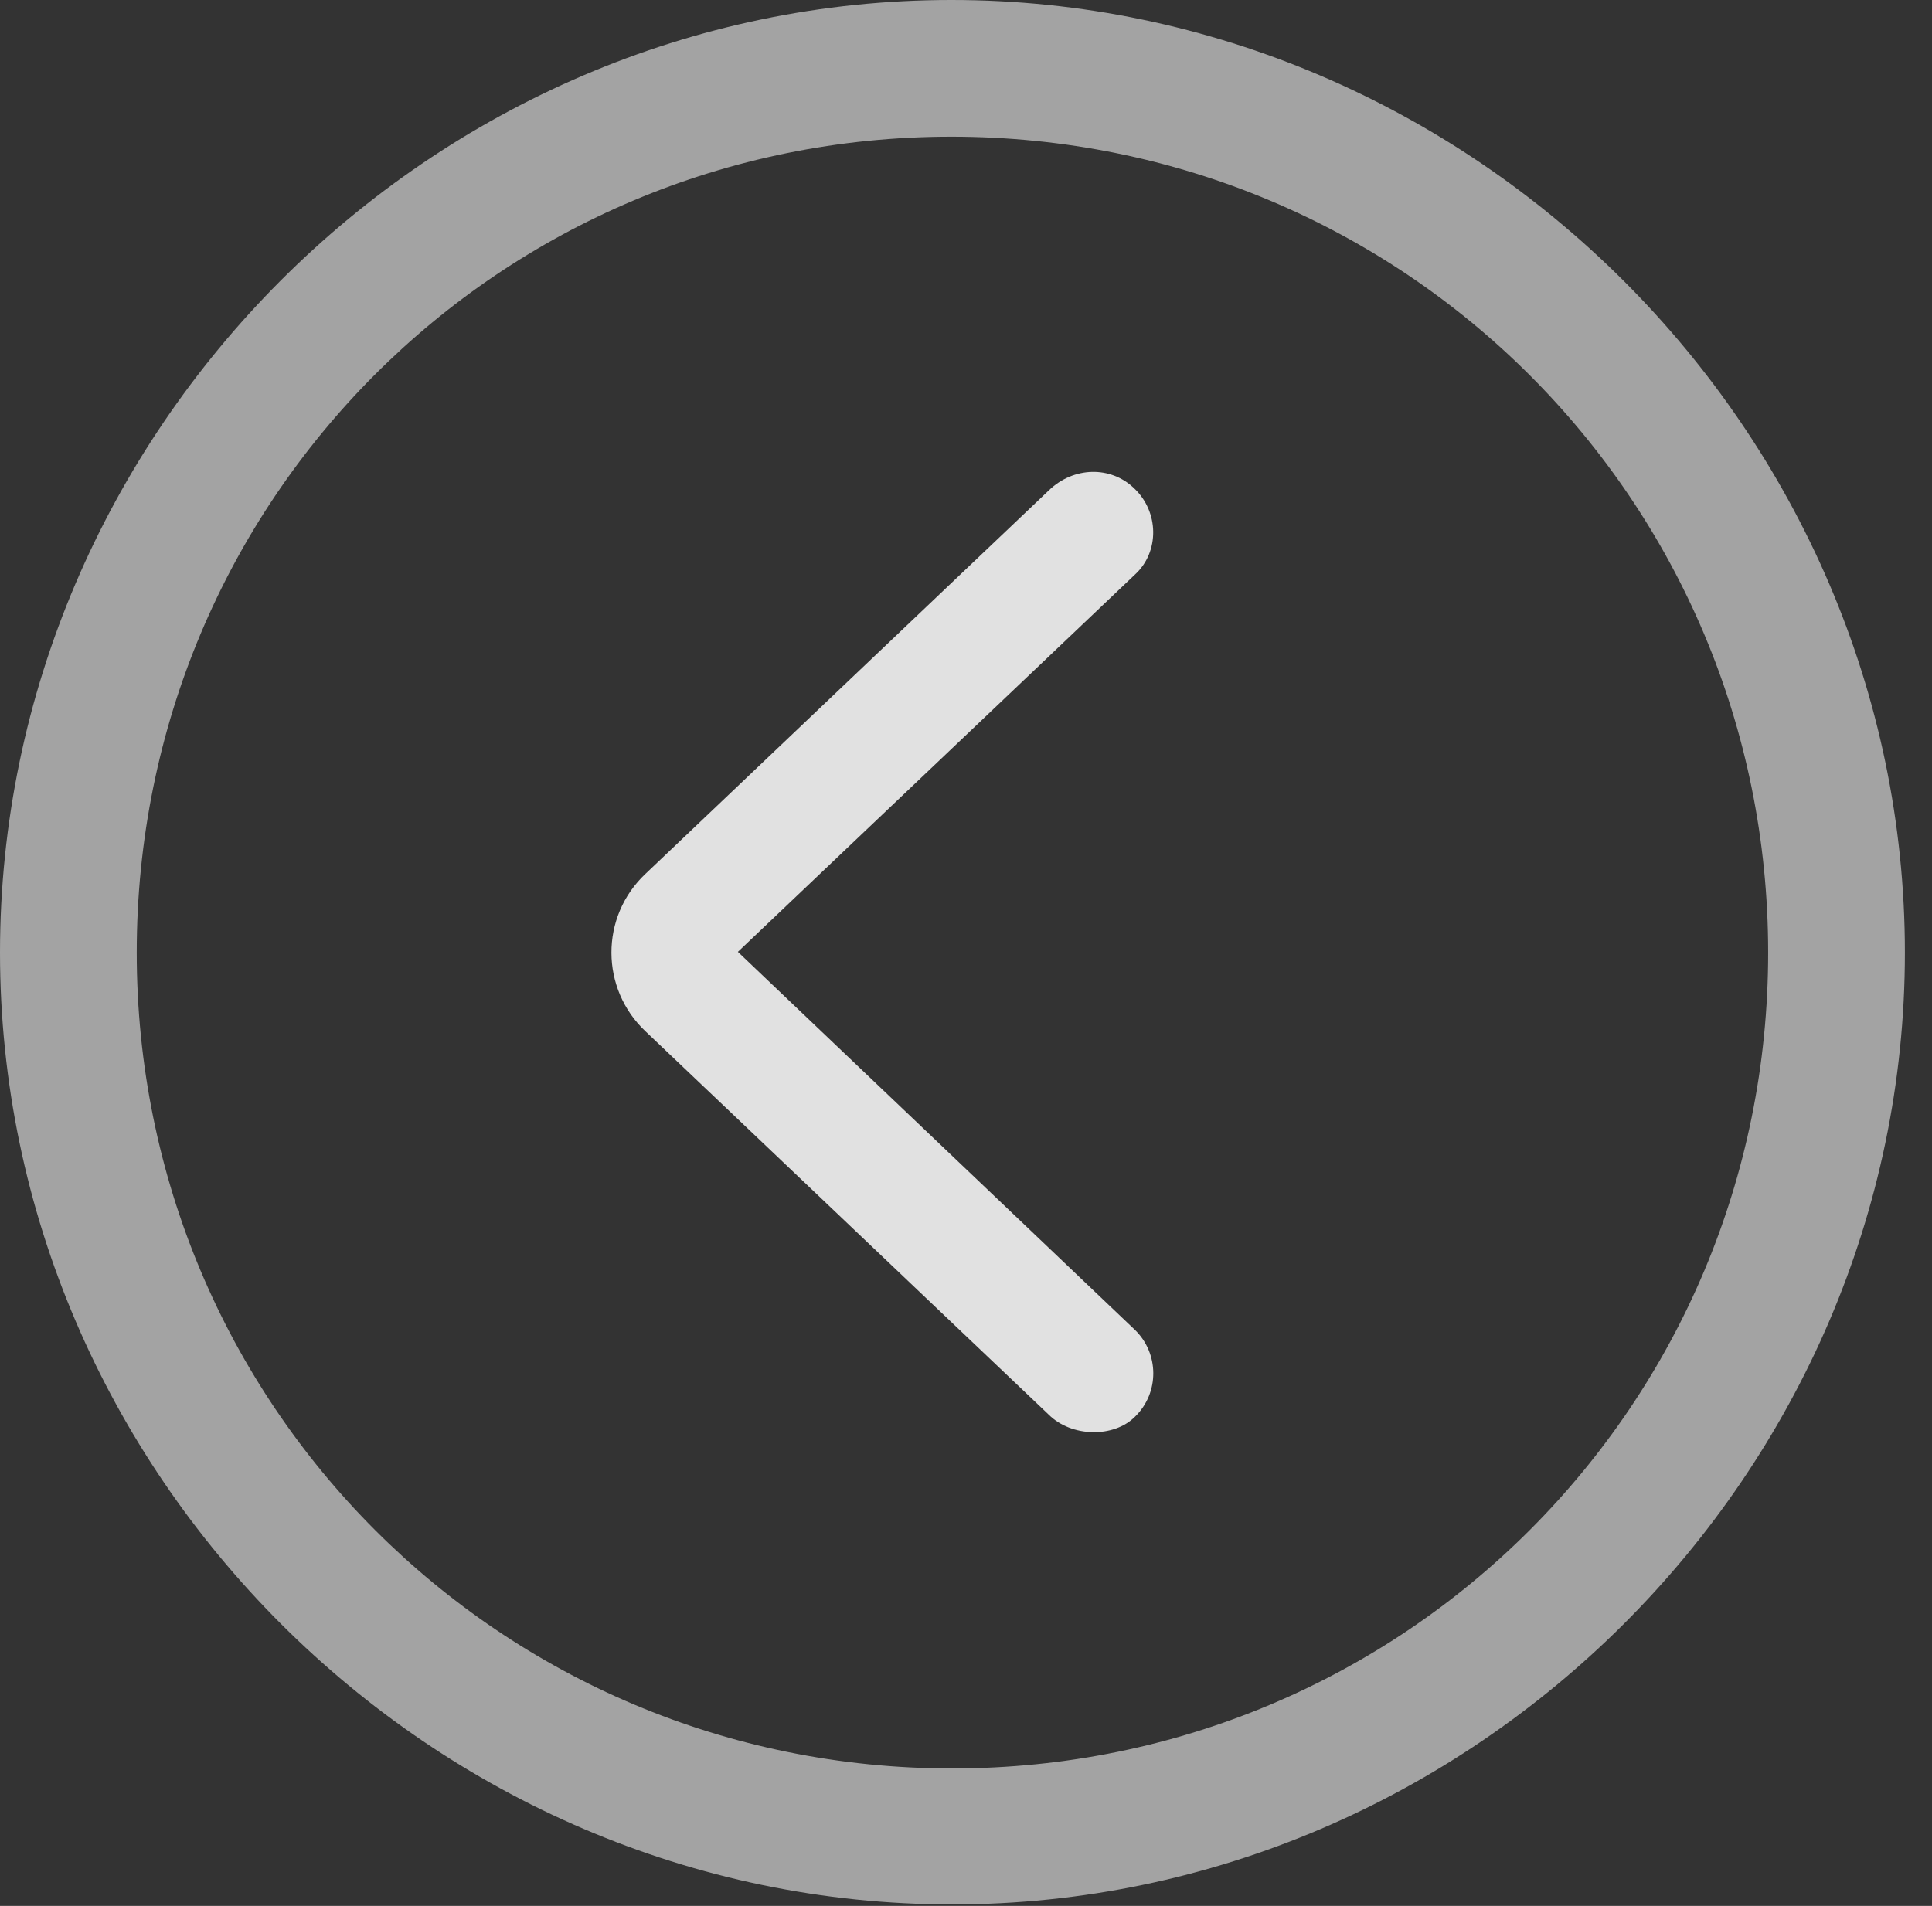 <?xml version="1.0" encoding="UTF-8"?>
<!--Generator: Apple Native CoreSVG 232.5-->
<!DOCTYPE svg
PUBLIC "-//W3C//DTD SVG 1.1//EN"
       "http://www.w3.org/Graphics/SVG/1.1/DTD/svg11.dtd">
<svg version="1.1" xmlns="http://www.w3.org/2000/svg" xmlns:xlink="http://www.w3.org/1999/xlink" width="25.801" height="25.459">
 <rect width="100%" height="100%" fill="#333333" stroke="none"/>
 <g>
  <rect height="25.459" opacity="0" width="25.801" x="0" y="0"/>
  <path d="M12.715 25.439C19.678 25.439 25.439 19.678 25.439 12.725C25.439 5.762 19.668 0 12.705 0C5.752 0 0 5.762 0 12.725C0 19.678 5.762 25.439 12.715 25.439ZM12.715 23.623C6.68 23.623 1.826 18.76 1.826 12.725C1.826 6.68 6.67 1.826 12.705 1.826C18.75 1.826 23.613 6.68 23.613 12.725C23.613 18.76 18.76 23.623 12.715 23.623Z" fill="#ffffff" fill-opacity="0.55"/>
  <path d="M15.156 18.926C15.488 18.604 15.479 18.076 15.156 17.764L9.854 12.715L15.156 7.676C15.488 7.373 15.479 6.836 15.146 6.523C14.834 6.221 14.336 6.23 14.004 6.553L8.623 11.67C8.008 12.246 8.018 13.213 8.623 13.779L14.004 18.896C14.307 19.199 14.873 19.209 15.156 18.926Z" fill="#ffffff" fill-opacity="0.85"/>
 </g>
</svg>
